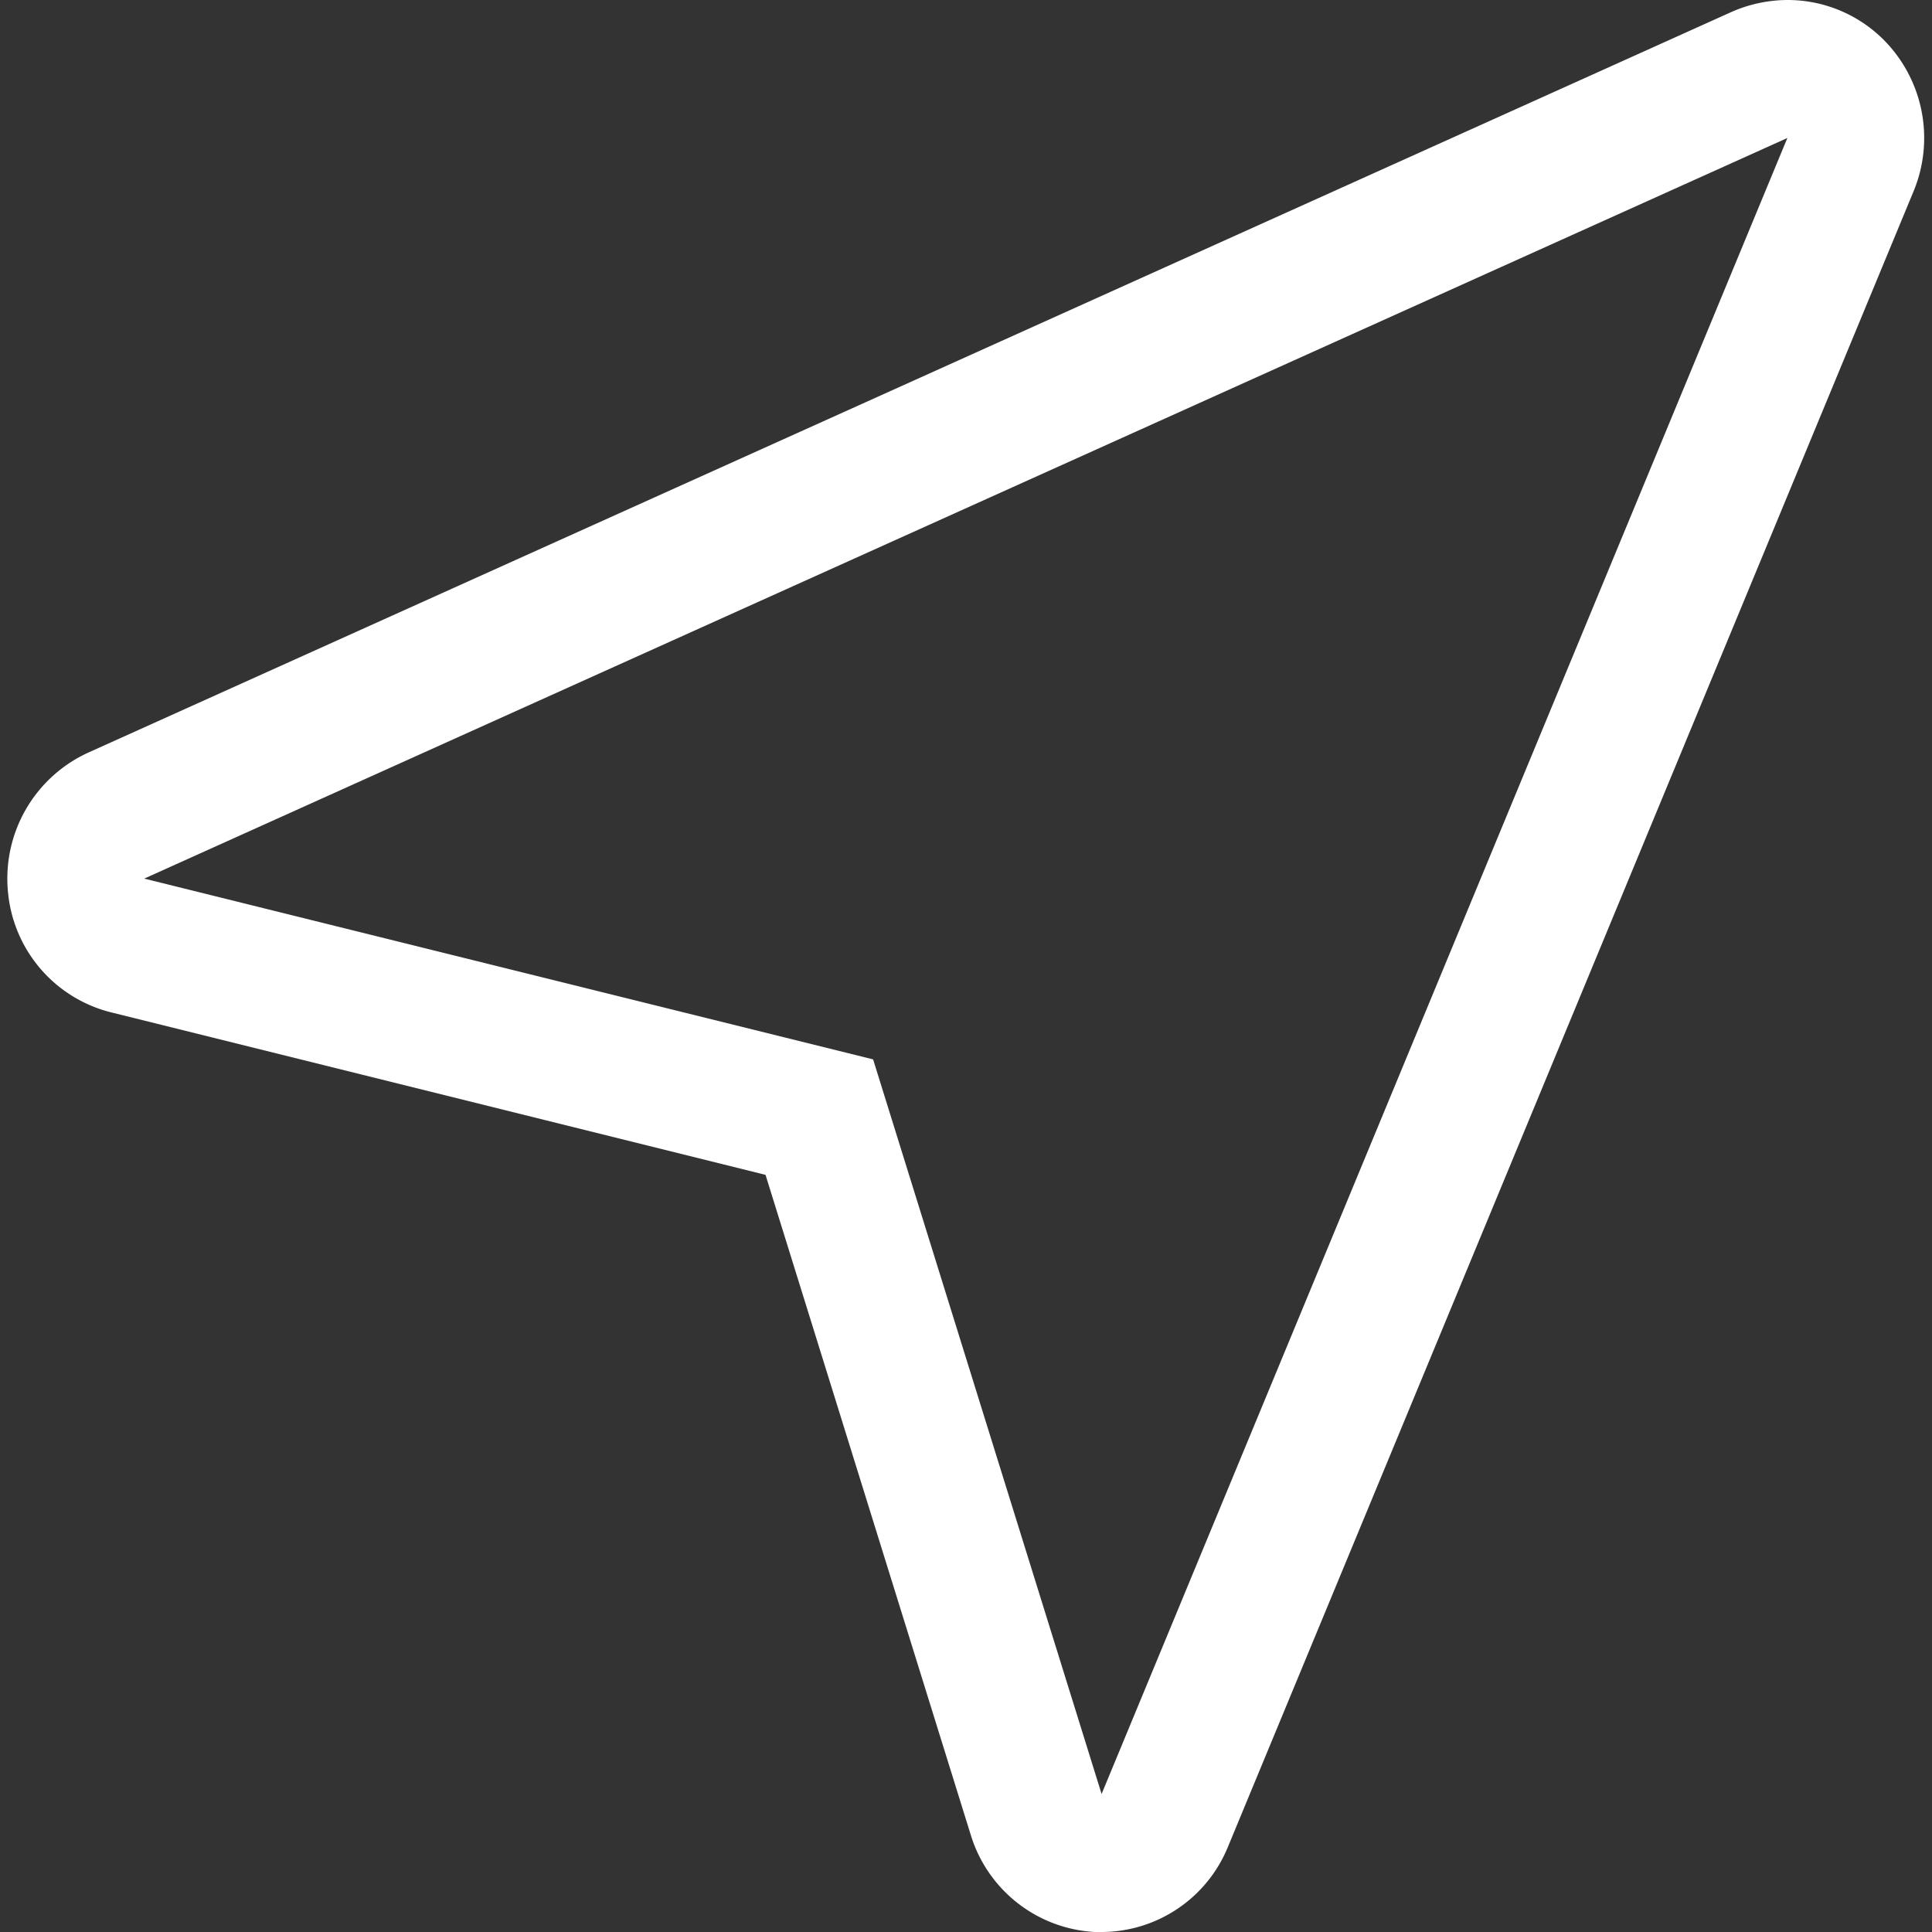 <?xml version="1.0" standalone="no"?><!DOCTYPE svg PUBLIC "-//W3C//DTD SVG 1.1//EN" "http://www.w3.org/Graphics/SVG/1.1/DTD/svg11.dtd"><svg t="1605109402748" class="icon" viewBox="0 0 1024 1024" version="1.1" xmlns="http://www.w3.org/2000/svg" p-id="8683" xmlns:xlink="http://www.w3.org/1999/xlink" width="200" height="200"><rect x="0" y="0" width="1024" height="1024" fill="#333333" stroke="none"/><defs><style type="text/css"></style></defs><path d="M998.001 20.724A71.948 71.948 0 0 0 947.313 0a74.289 74.289 0 0 0-29.598 6.339L46.828 398.873a73.387 73.387 0 0 0-42.642 73.387 72.533 72.533 0 0 0 54.93 64.366l346.624 86.065 108.861 350.11a72.85 72.85 0 0 0 65.829 51.2h3.34a72.485 72.485 0 0 0 66.95-44.861l363.496-877.714a73.777 73.777 0 0 0-16.213-80.701zM583.867 950.857L462.766 561.493 76.45 465.676 947.338 73.143z" p-id="8684" fill="#ffffff"></path></svg>